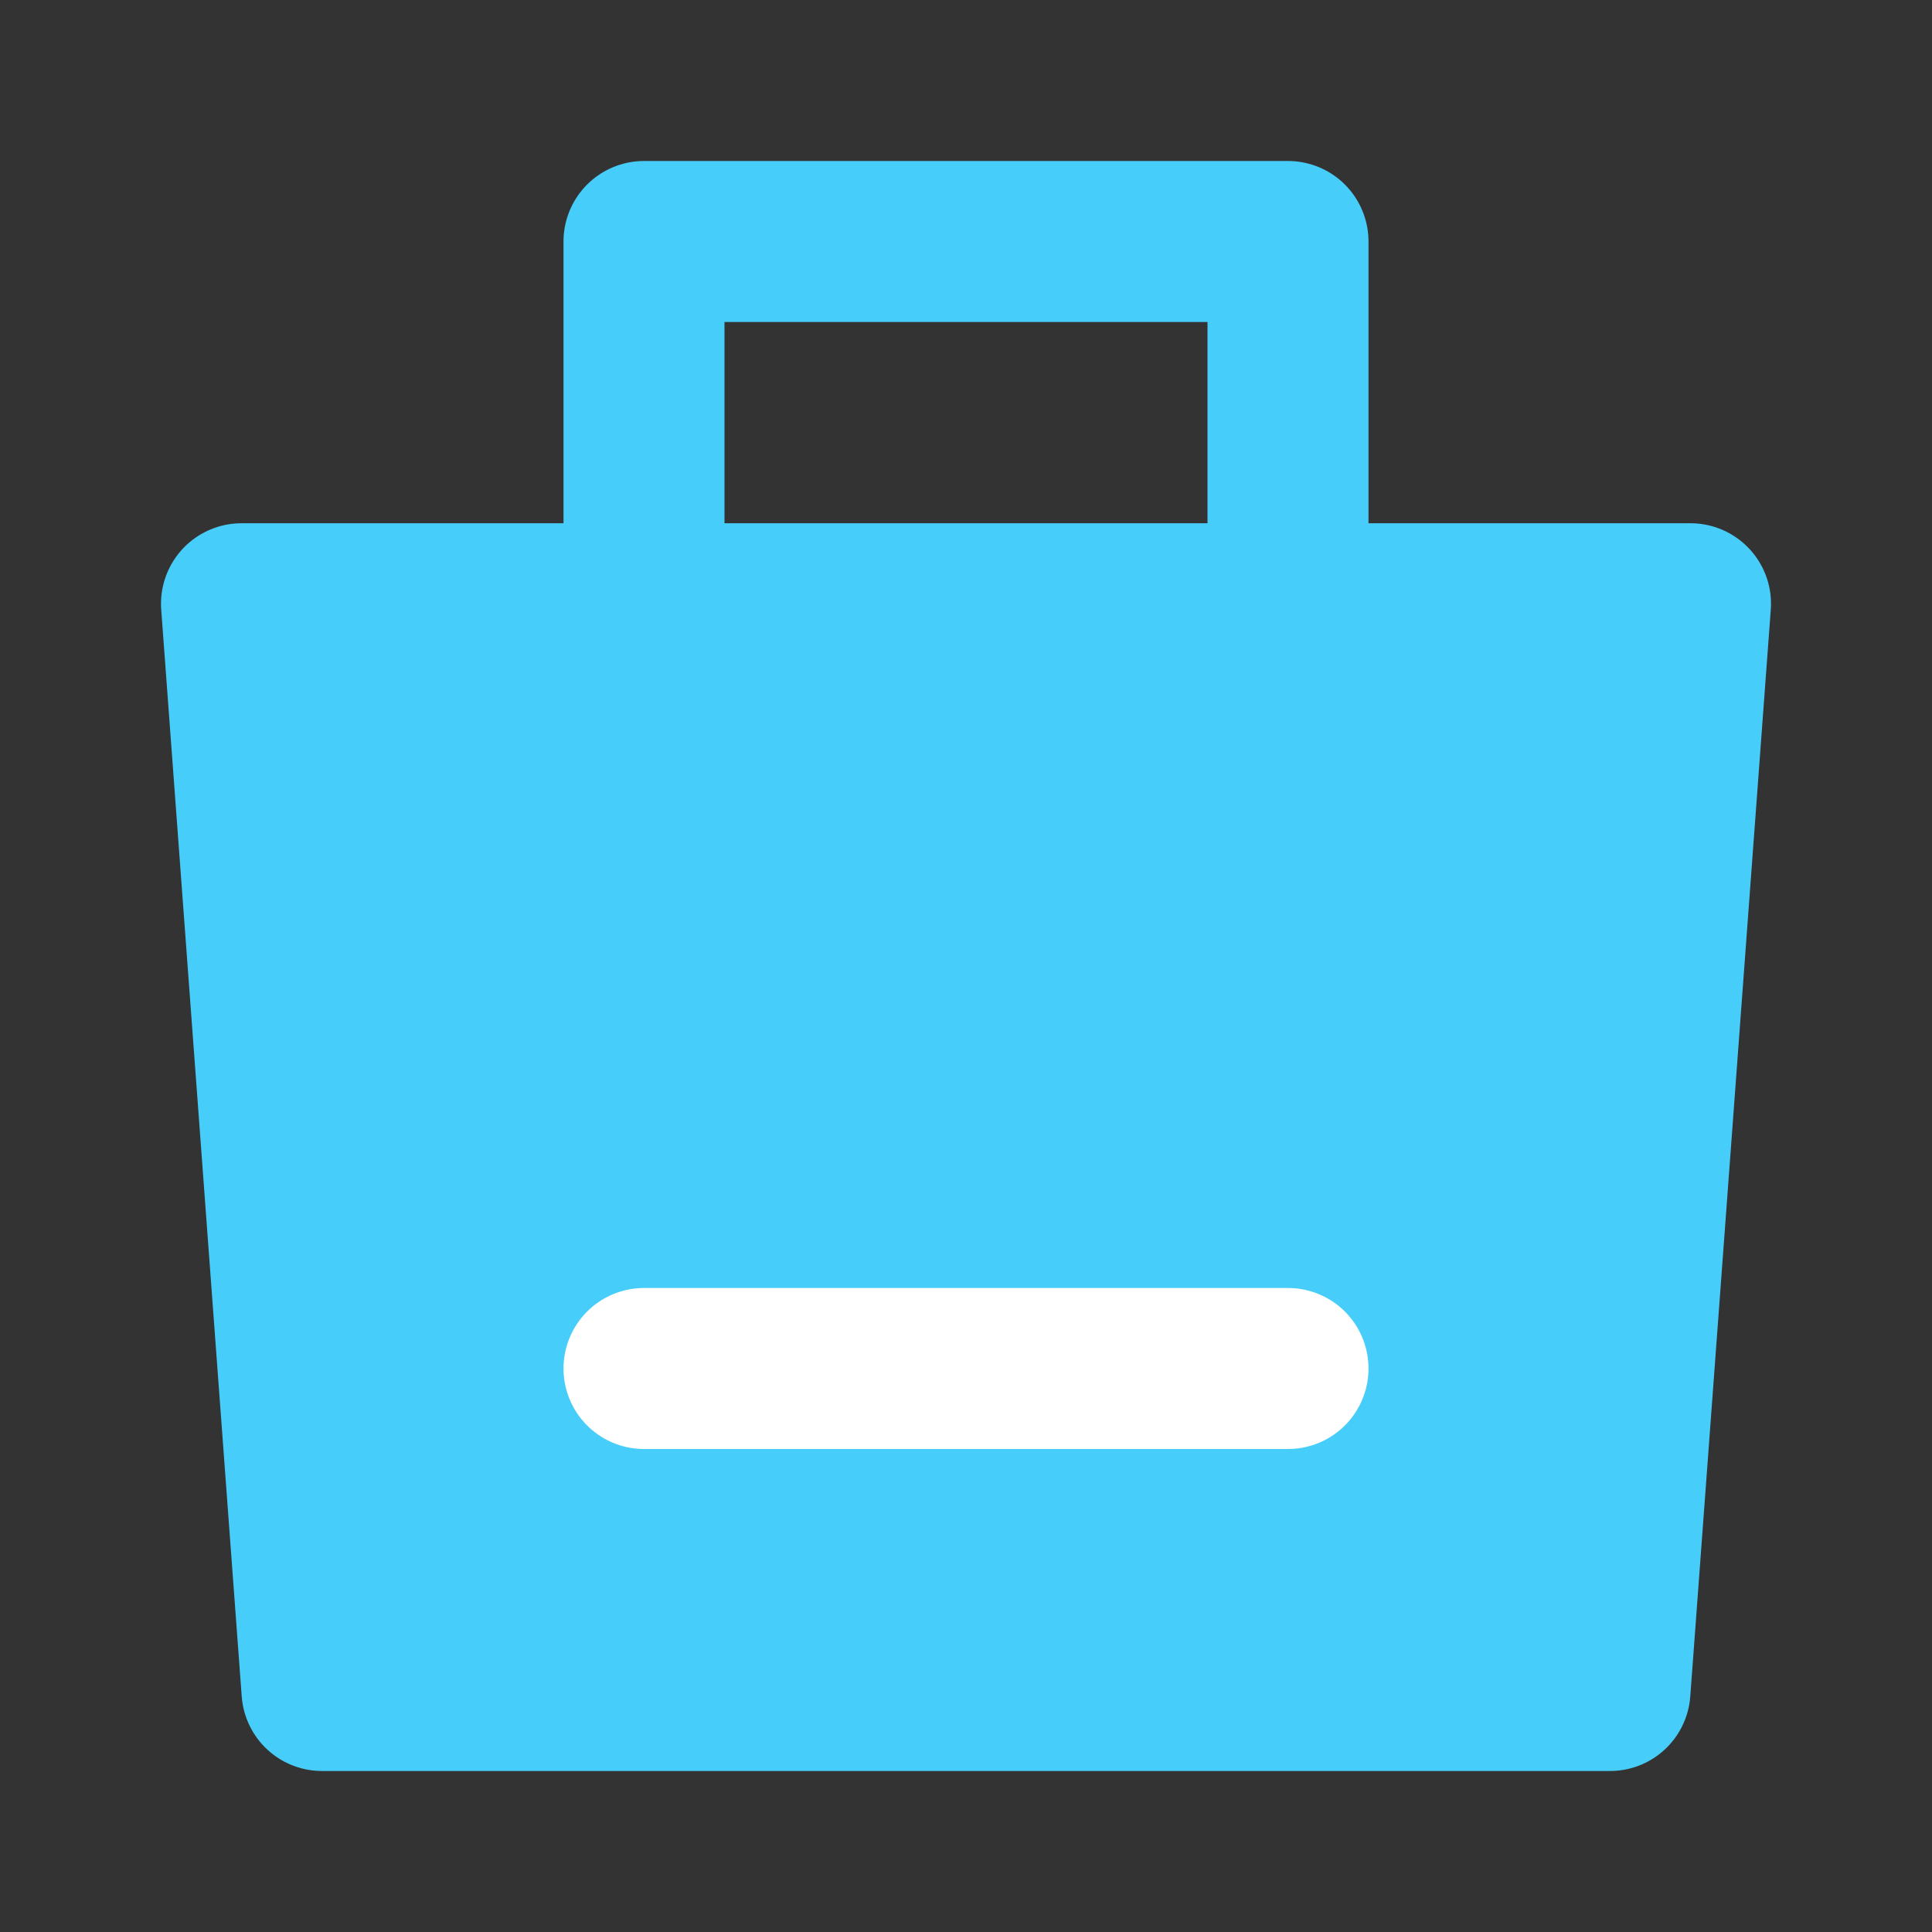 <?xml version="1.0" encoding="UTF-8"?><svg width="24" height="24" viewBox="0 0 48 48" fill="none" xmlns="http://www.w3.org/2000/svg"><rect x="0" y="0" width="48" height="48" fill="#333333" stroke="none"/><path fill-rule="evenodd" clip-rule="evenodd" d="M6 15H42L40 42H8L6 15Z" fill="#47cdfa" stroke="#47cdfa" stroke-width="4" stroke-linejoin="round"/><path d="M16 19V6H32V19" stroke="#47cdfa" stroke-width="4" stroke-linecap="round" stroke-linejoin="round"/><path d="M16 34H32" stroke="#FFF" stroke-width="4" stroke-linecap="round"/></svg>